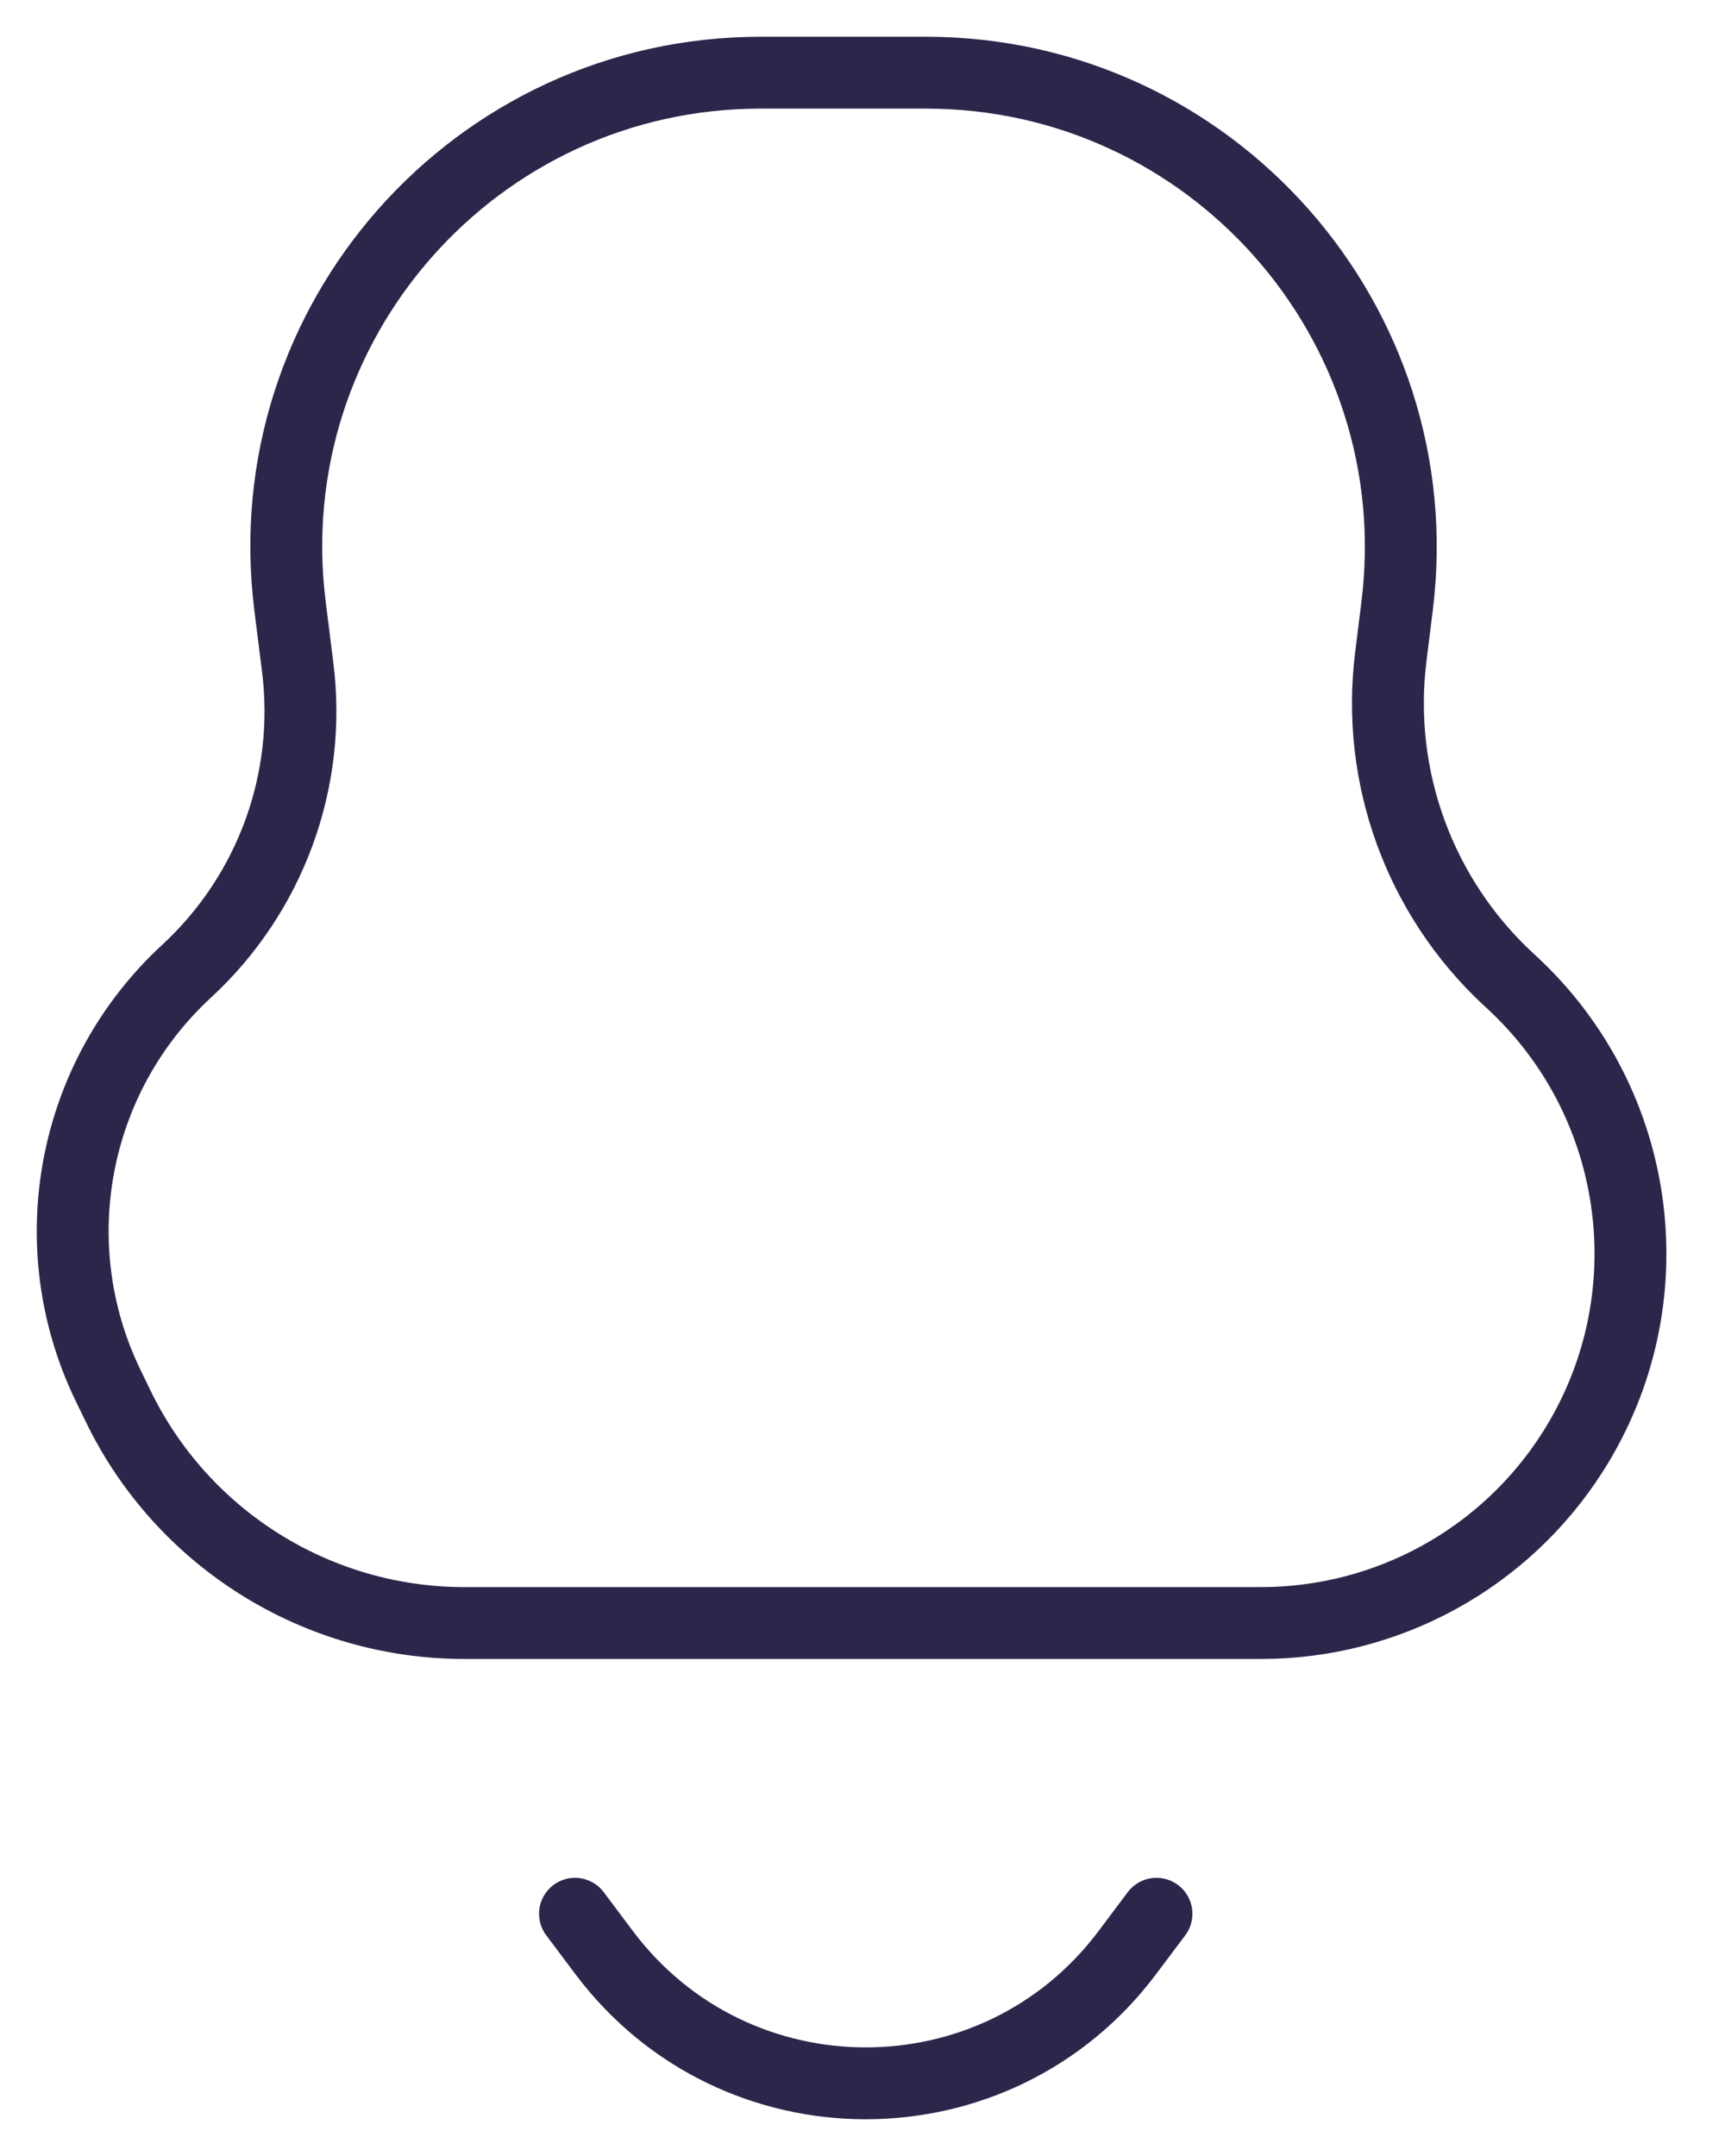 <svg width="36" height="45" viewBox="0 0 36 45" fill="none" xmlns="http://www.w3.org/2000/svg">
<path d="M12 39.944L12.607 40.753C15.337 44.393 20.798 44.393 23.528 40.753L24.135 39.944M2.258 28.921L2.467 29.352C3.809 32.119 6.615 33.876 9.691 33.876H26.317C28.953 33.876 31.406 32.53 32.821 30.306C34.819 27.167 34.29 23.049 31.564 20.517L31.475 20.435C29.624 18.715 28.712 16.211 29.026 13.704L29.156 12.659C29.896 6.742 25.283 1.517 19.32 1.517H15.876C9.921 1.517 5.314 6.736 6.052 12.645L6.213 13.929C6.509 16.294 5.645 18.655 3.894 20.271C1.502 22.479 0.837 25.992 2.258 28.921Z" stroke="#2D264B" stroke-width="1.5" stroke-linecap="round"/>
</svg>
